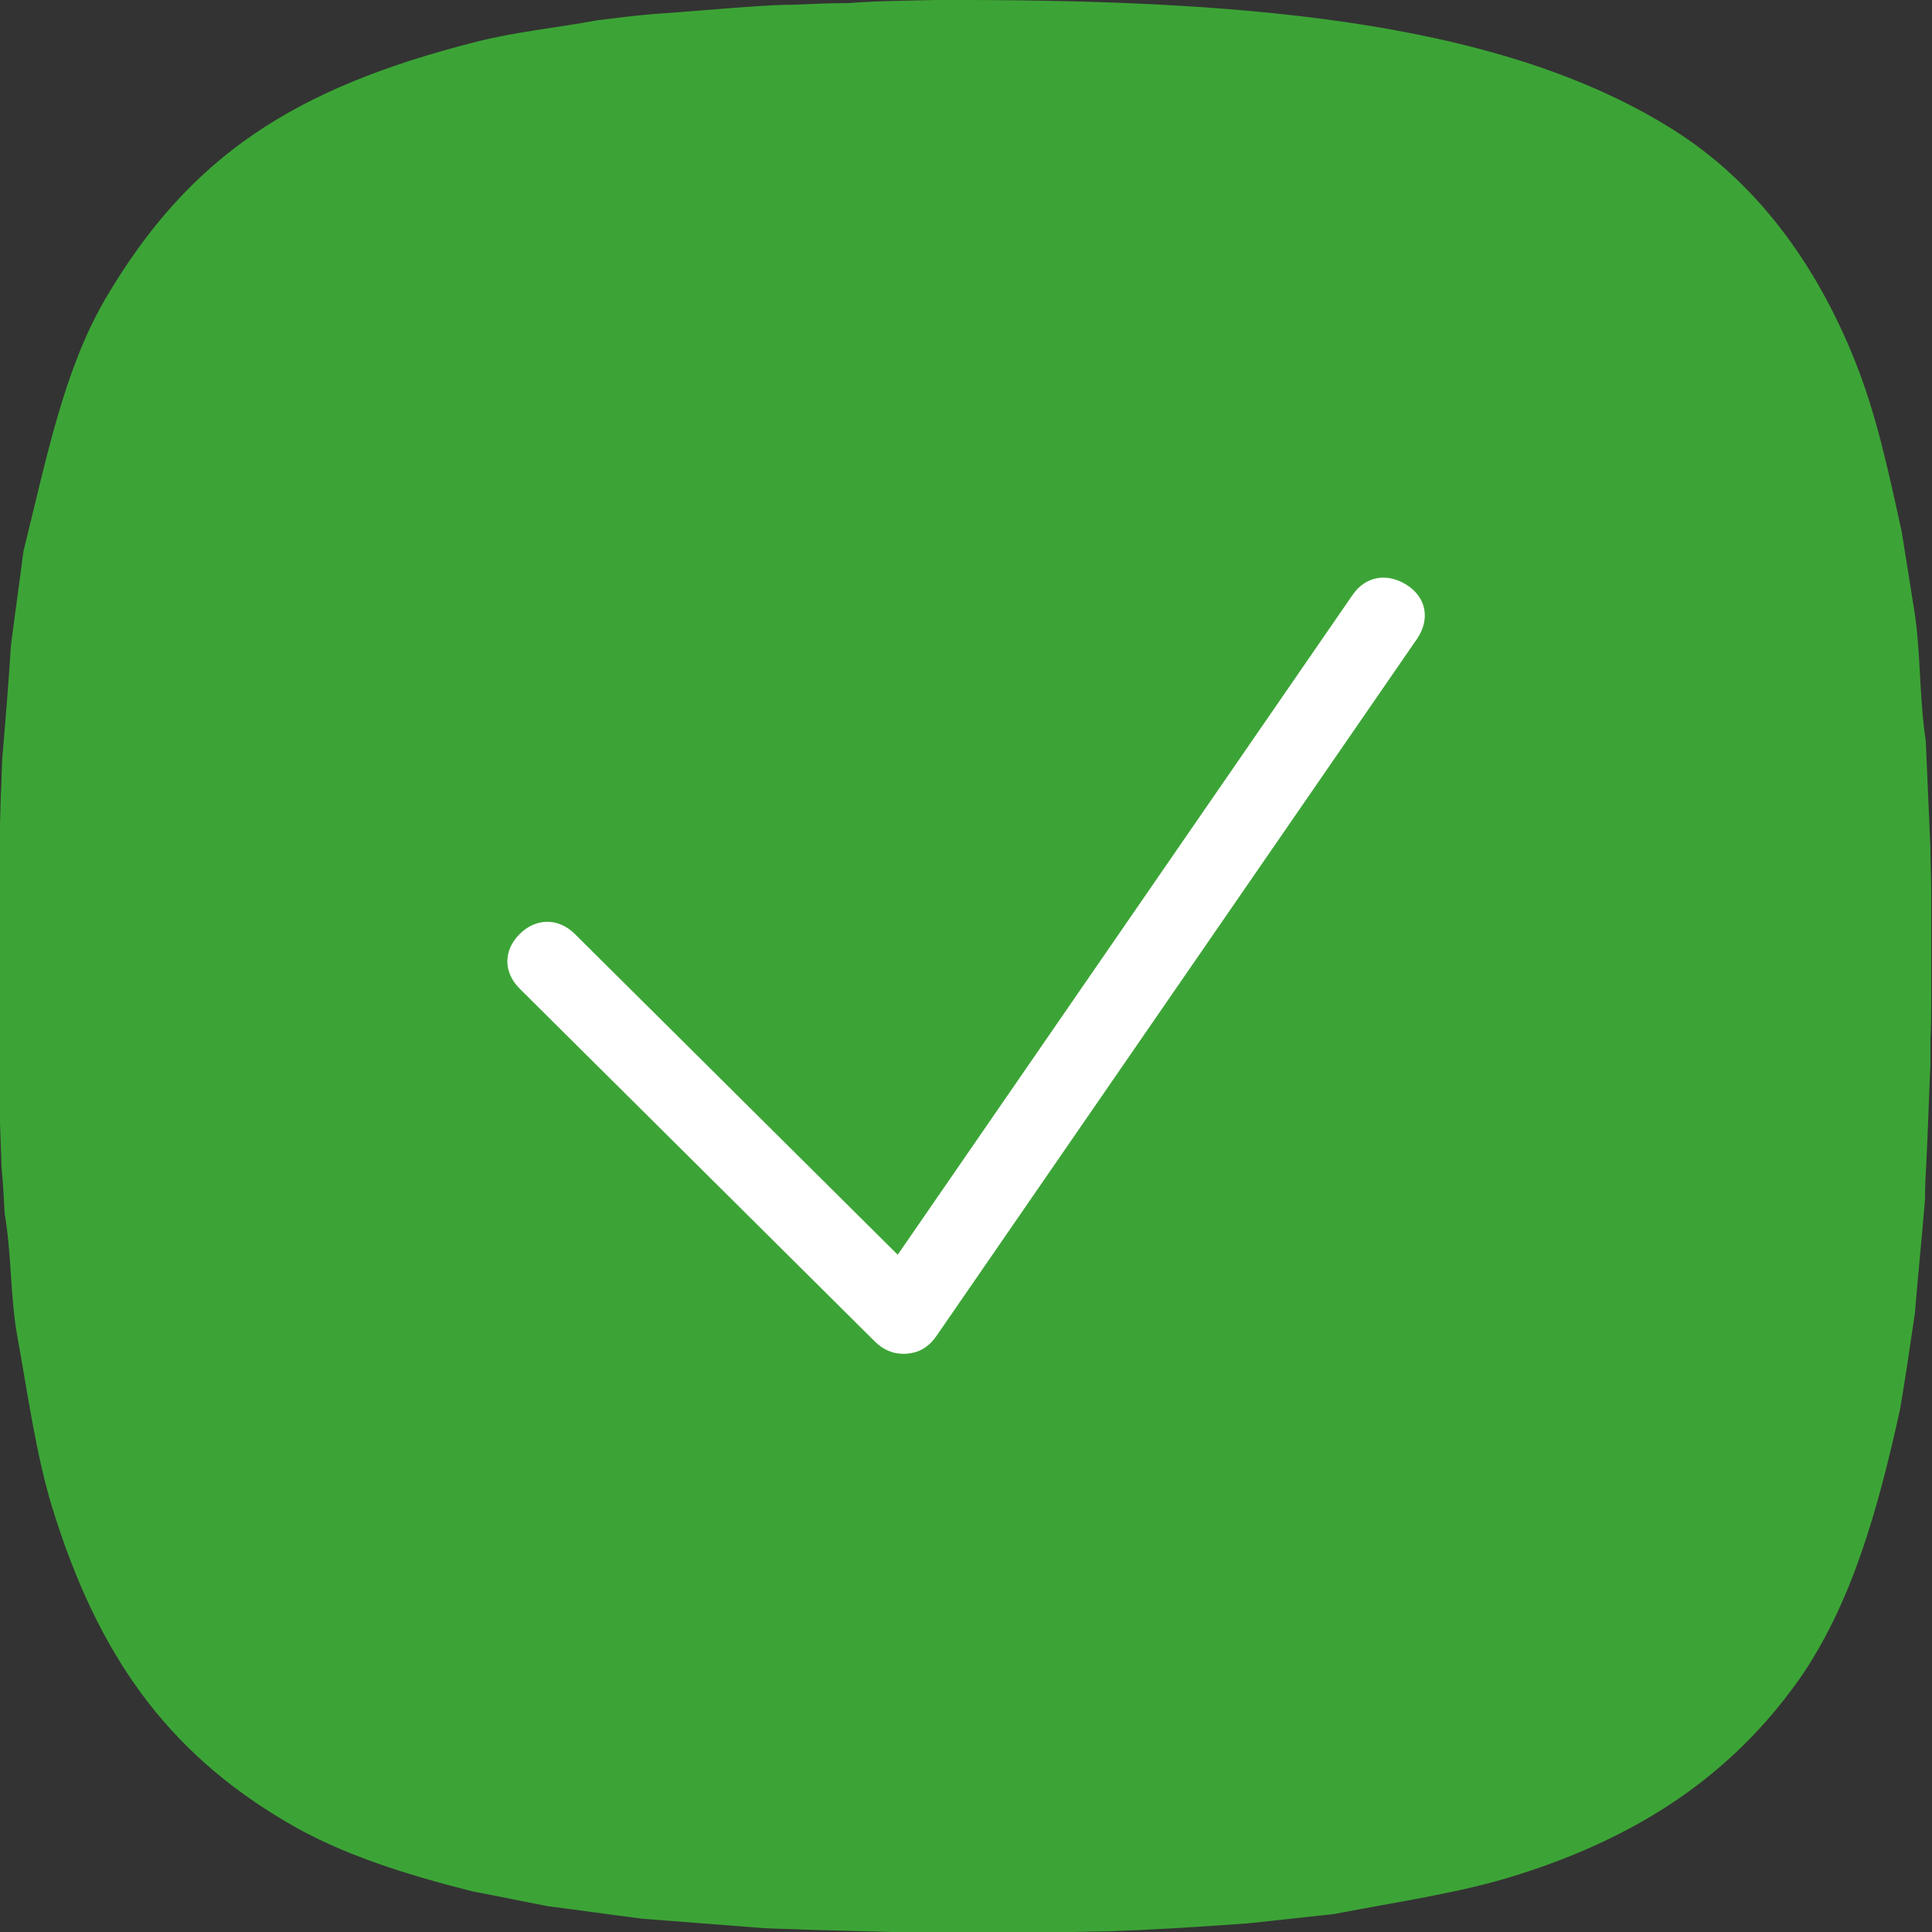 <svg xmlns="http://www.w3.org/2000/svg" width="248" height="248" viewBox="0 0 248 248"><rect x="0" y="0" width="248" height="248" fill="#333333" stroke="none"/><path fill-rule="evenodd" clip-rule="evenodd" fill="#3CA436" d="M120.1 0c37.6-.1 71.7 2.2 94.6 16.6 10.7 6.7 18.4 17.2 23.4 29.7 2.7 6.7 4.3 14.1 6 21.9.5 3.1 1 6.2 1.5 9.4 1 5.6.7 11.6 1.6 17.5l.6 13.8c0 1.9.1 3.8.1 5.7v13.3c0 1.9 0 3.7-.1 5.6v3.2c-.2 4-.3 8-.5 12-.1 1.8-.2 3.5-.2 5.3-.4 4.9-.9 9.7-1.3 14.6-.6 4.1-1.2 8.2-1.9 12.3-2.9 13.2-6.3 25.1-12.9 34.6-8.6 12.2-20.4 20.2-36.3 25.2-7.3 2.3-15.2 3.4-23.5 5l-11.1 1.2c-4.3.3-8.6.6-12.9.8-1.5.1-2.9.1-4.4.2-5 .1-10.1.2-15.1.2H120c-1.9 0-3.7 0-5.6-.1l-11.1-.3c-1.8-.1-3.5-.1-5.3-.2-5.2-.4-10.3-.8-15.5-1.2-4-.5-8.1-1.1-12.1-1.6-3.2-.6-6.4-1.3-9.7-1.9-8.7-2.2-17-4.8-23.9-8.9-15.5-9.1-24.3-21.6-30.1-40.4-2.1-6.9-3.1-14.4-4.5-22.1-.9-5.1-.7-10.4-1.6-15.6-.1-2-.2-3.9-.4-5.9-.1-2.9-.2-5.8-.3-8.6-.1-4.1-.2-8.3-.2-12.4v-13.5c.1-4.4.3-8.8.4-13.2.1-1.6.1-3.3.2-4.9.4-4.8.8-9.6 1.1-14.4.5-4 1.1-8.1 1.6-12.1 3-12.1 5.2-23.3 10.5-32.4C24.3 20 37.8 11.3 61 5.4c5-1.3 10.3-1.8 15.7-2.8 2.4-.3 4.8-.6 7.2-.8 4.4-.3 8.8-.7 13.2-1 1.6-.1 3.3-.2 4.9-.2 2.3-.1 4.6-.2 6.9-.2 3.7-.3 7.5-.3 11.2-.4z"/><g fill="#FFF"><path d="M66.7 126.9l45.6 45.3c2.1 2.1 5 2.1 7.1 0 2.1-2.1 2.1-4.9 0-7l-45.6-45.3c-2.1-2.1-5-2.1-7.1 0-2.1 2.1-2.1 4.9 0 7z"/><path d="M173.6 76.4l-61.7 89.5c-1.7 2.5-1.2 5.3 1.3 6.9 2.5 1.6 5.3 1.2 7-1.3L181.9 82c1.7-2.5 1.2-5.3-1.3-6.9-2.5-1.6-5.3-1.2-7 1.3z"/></g></svg>